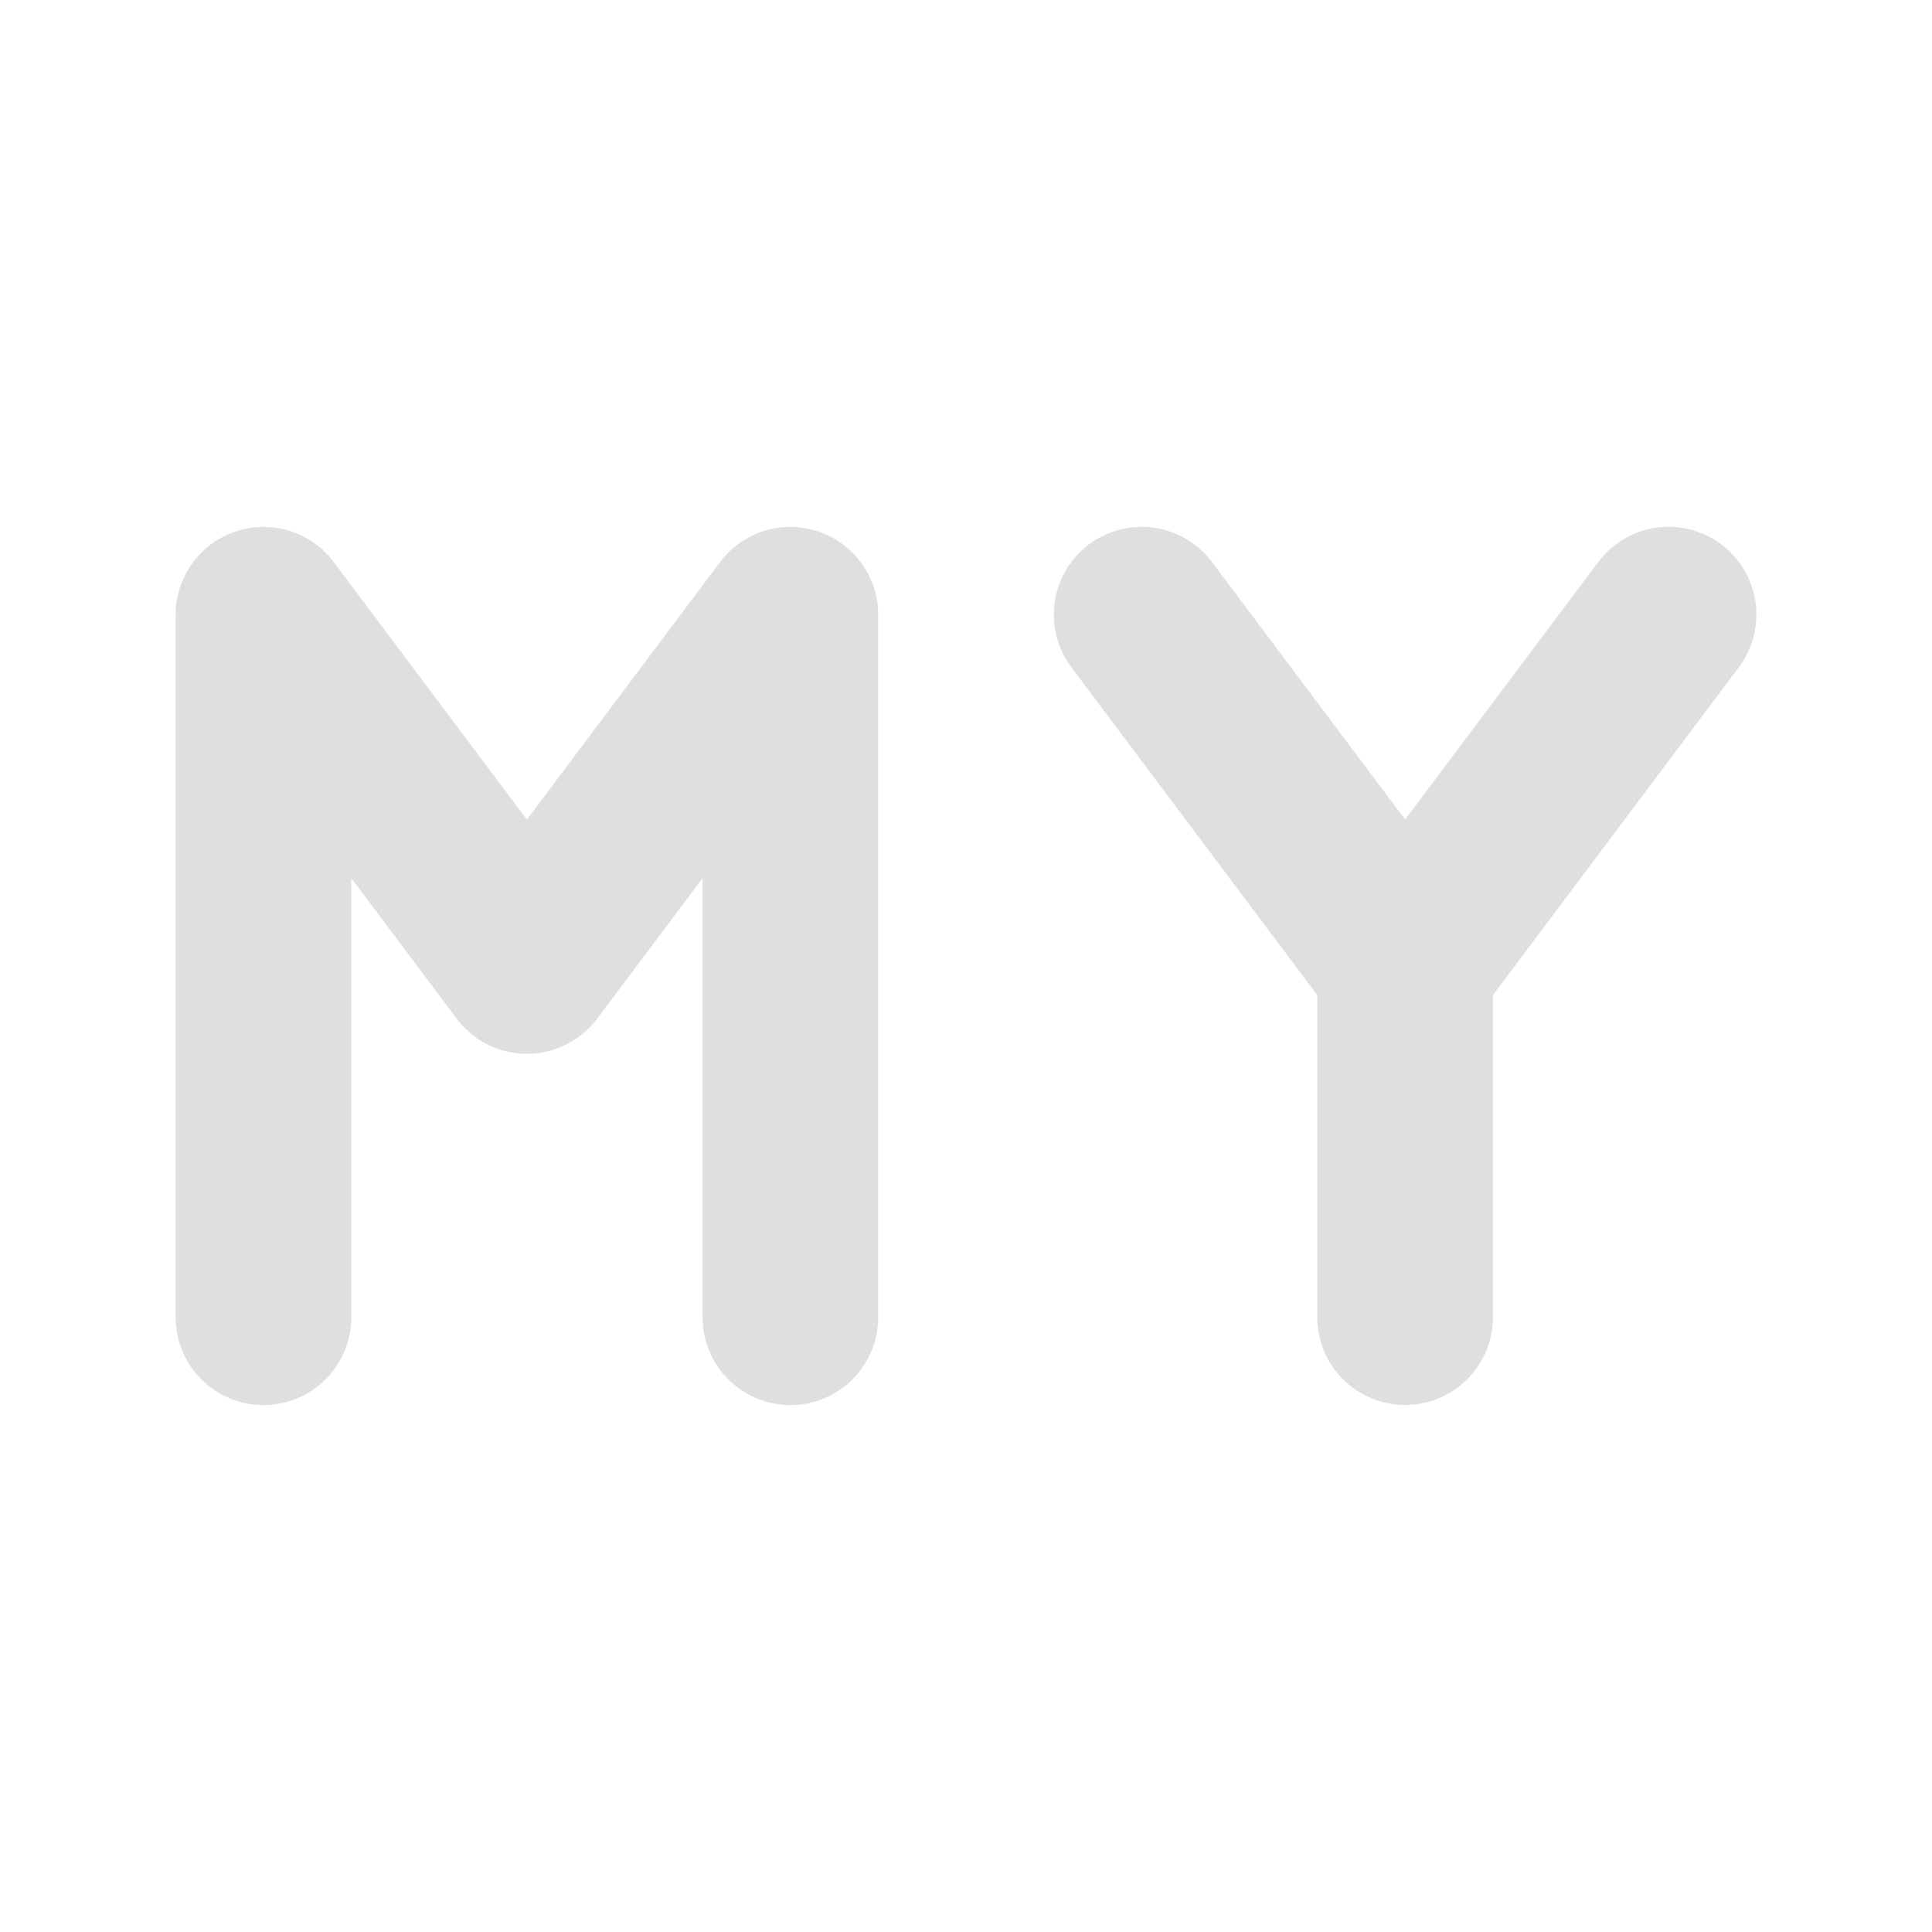 <svg xmlns="http://www.w3.org/2000/svg" width="22" height="22" version="1.1"><defs><style id="current-color-scheme" type="text/css">.ColorScheme-Text{color:#dfdfdf}</style></defs><rect style="opacity:0" width="22" height="22" x="0" y="0"/><path style="fill:none;stroke:currentColor;stroke-width:2;stroke-linecap:round;stroke-linejoin:round" d="m 9,15 0,-8 m -6,0 3,4 3,-4 M 3,15 l 0,-8" class="ColorScheme-Text"/><path style="fill:none;stroke:currentColor;stroke-width:2;stroke-linecap:round" d="m 16,14.999 0,-4 m 3,-4 -3,4 m -3,-4 3,4" class="ColorScheme-Text"/></svg>